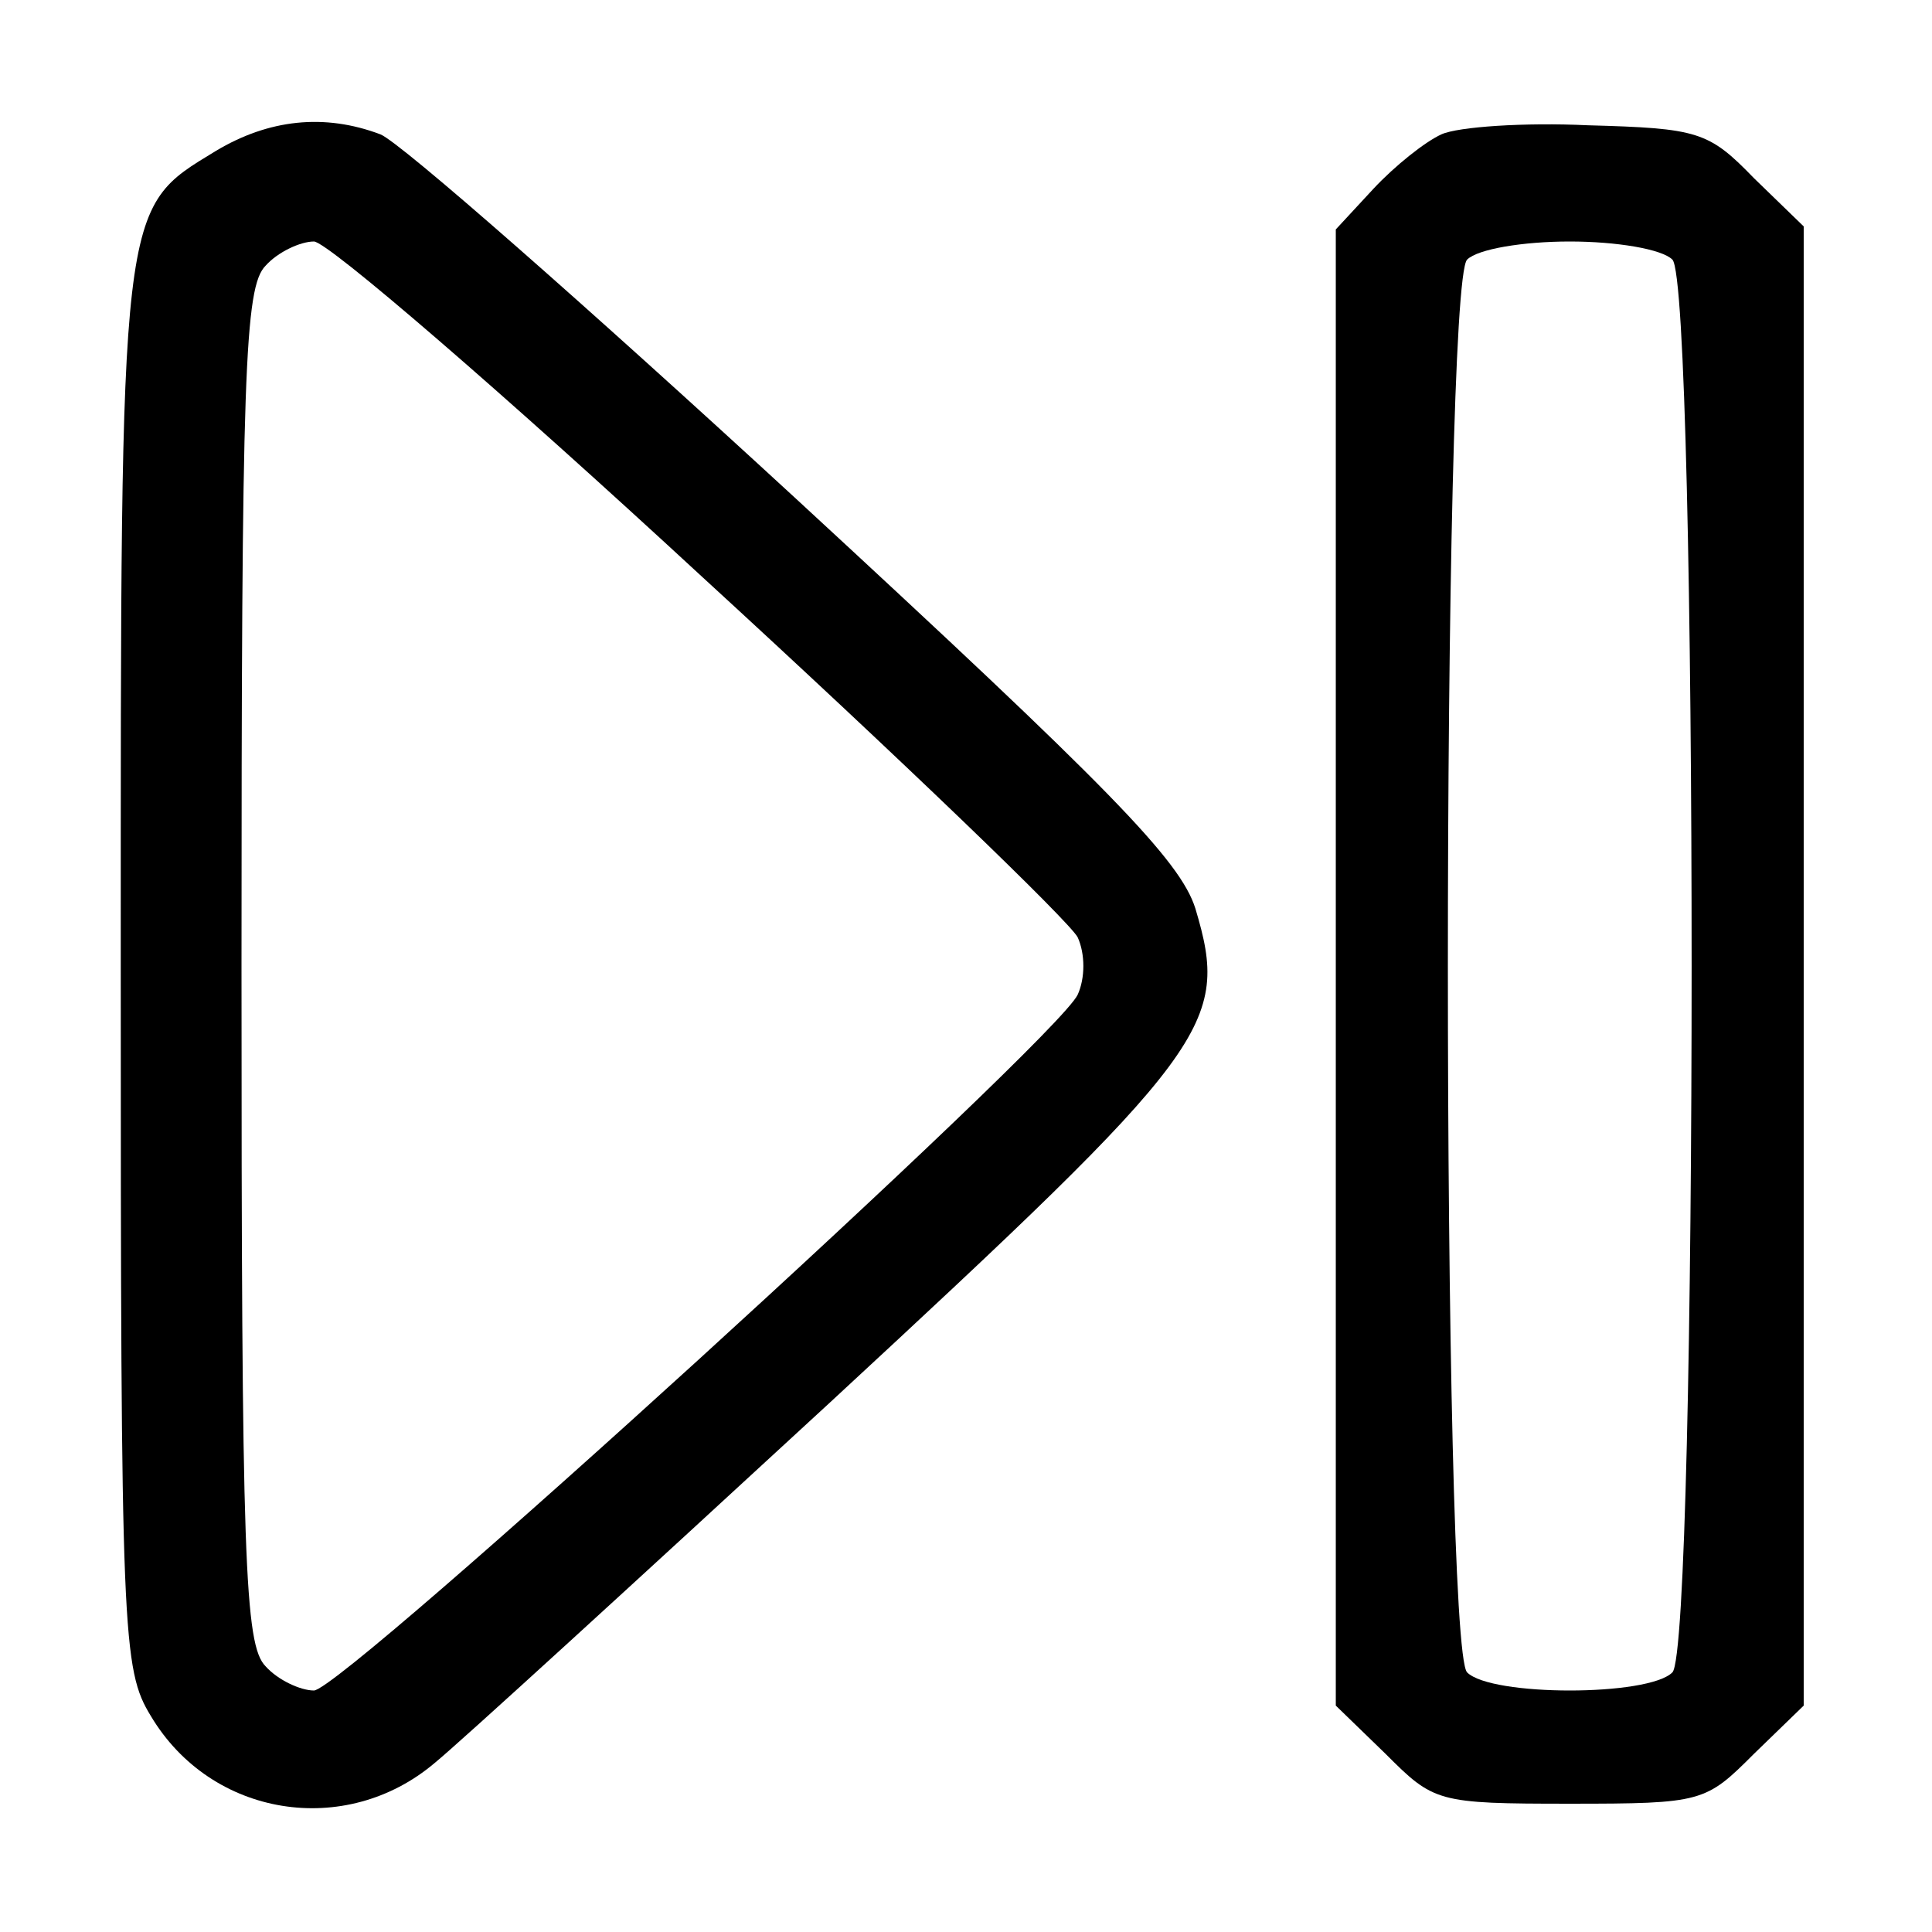 <?xml version="1.0" standalone="no"?>
<!DOCTYPE svg PUBLIC "-//W3C//DTD SVG 20010904//EN"
 "http://www.w3.org/TR/2001/REC-SVG-20010904/DTD/svg10.dtd">
<svg version="1.0" xmlns="http://www.w3.org/2000/svg"
 width="128pt" height="128pt" viewBox="0 0 128 128"
 preserveAspectRatio="xMidYMid meet">

<g transform="translate(0,128) scale(0.1,-0.1)"
fill="#000000" stroke="none">
<path d="M143 1180 c-64 -39 -63 -31 -63 -542 0 -442 1 -464 20 -495 40 -67
129 -81 188 -31 16 13 133 120 261 238 254 235 266 251 243 328 -10 32 -57 80
-264 271 -139 128 -263 237 -276 242 -37 14 -74 10 -109 -11z m322 -282 c132
-121 244 -229 249 -239 5 -11 5 -27 0 -38 -14 -30 -487 -461 -506 -461 -9 0
-24 7 -32 16 -14 14 -16 70 -16 464 0 394 2 450 16 464 8 9 23 16 32 16 9 0
125 -100 257 -222z"/>
<path d="M955 1191 c-11 -5 -31 -21 -45 -36 l-25 -27 0 -489 0 -489 33 -32
c32 -32 34 -33 122 -33 88 0 90 1 122 33 l33 32 0 490 0 490 -33 32 c-30 31
-37 33 -110 35 -42 2 -86 -1 -97 -6z m153 -83 c17 -17 17 -919 0 -936 -16 -16
-120 -16 -136 0 -17 17 -17 919 0 936 7 7 37 12 68 12 31 0 61 -5 68 -12z"/>
</g>
</svg>
